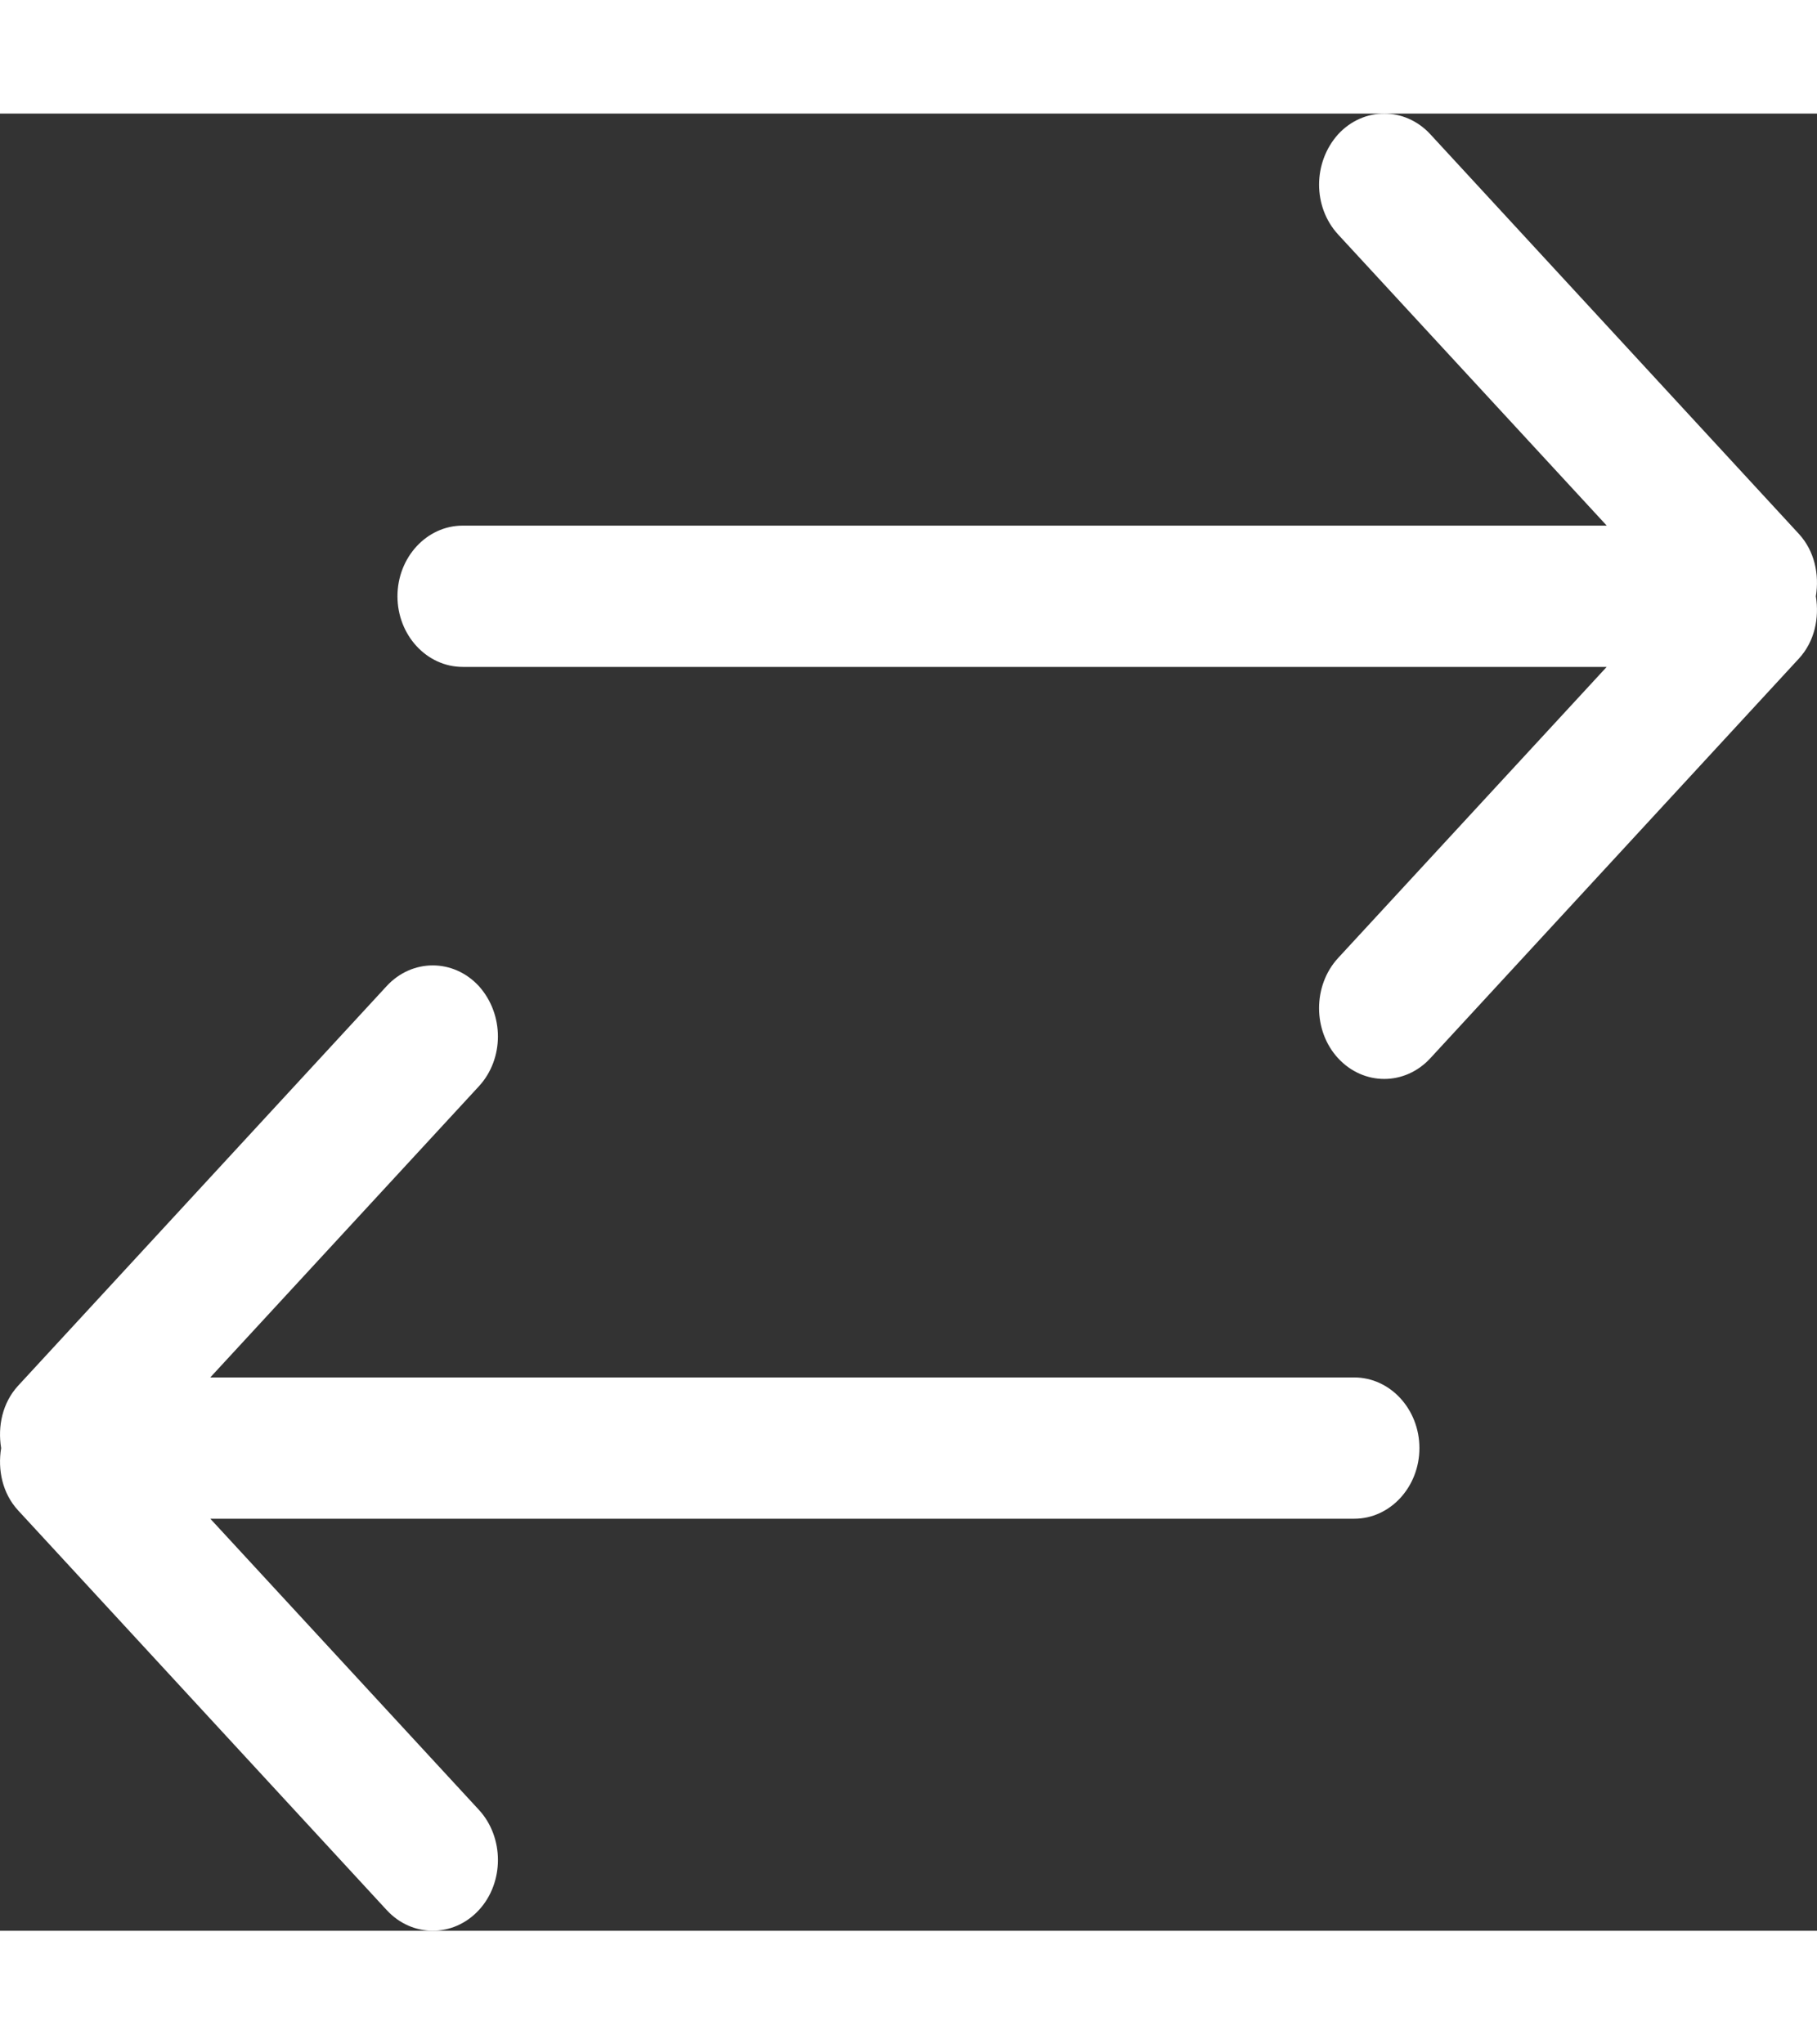 <svg xmlns="http://www.w3.org/2000/svg" width="16" height="18" viewBox="0 0 32 32">
    <rect x="0" y="0" width="32" height="32" fill="#333333" stroke="none"/>
    <g fill="#FFF" fill-rule="evenodd">
        <path d="M28.297 7.256l-4.73-5.126c-.448-.485-.448-1.268 0-1.766.448-.485 1.175-.485 1.623 0l6.493 7.04c.274.3.36.71.297 1.096.063.386-.023.796-.297 1.095l-6.493 7.04c-.448.486-1.175.486-1.624 0-.447-.484-.447-1.28 0-1.765l4.73-5.126H8.15C7.514 9.744 7 9.184 7 8.5c0-.684.514-1.244 1.148-1.244h20.15zM3.703 22.256l4.73-5.126c.448-.485.448-1.268 0-1.766-.448-.485-1.175-.485-1.623 0l-6.493 7.04c-.274.3-.36.71-.297 1.096-.063.386.023.796.297 1.095l6.493 7.04c.448.486 1.175.486 1.624 0 .447-.484.447-1.28 0-1.765l-4.73-5.126H23.85c.634 0 1.148-.56 1.148-1.244 0-.684-.514-1.244-1.148-1.244H3.702z" />
    </g>
</svg>
